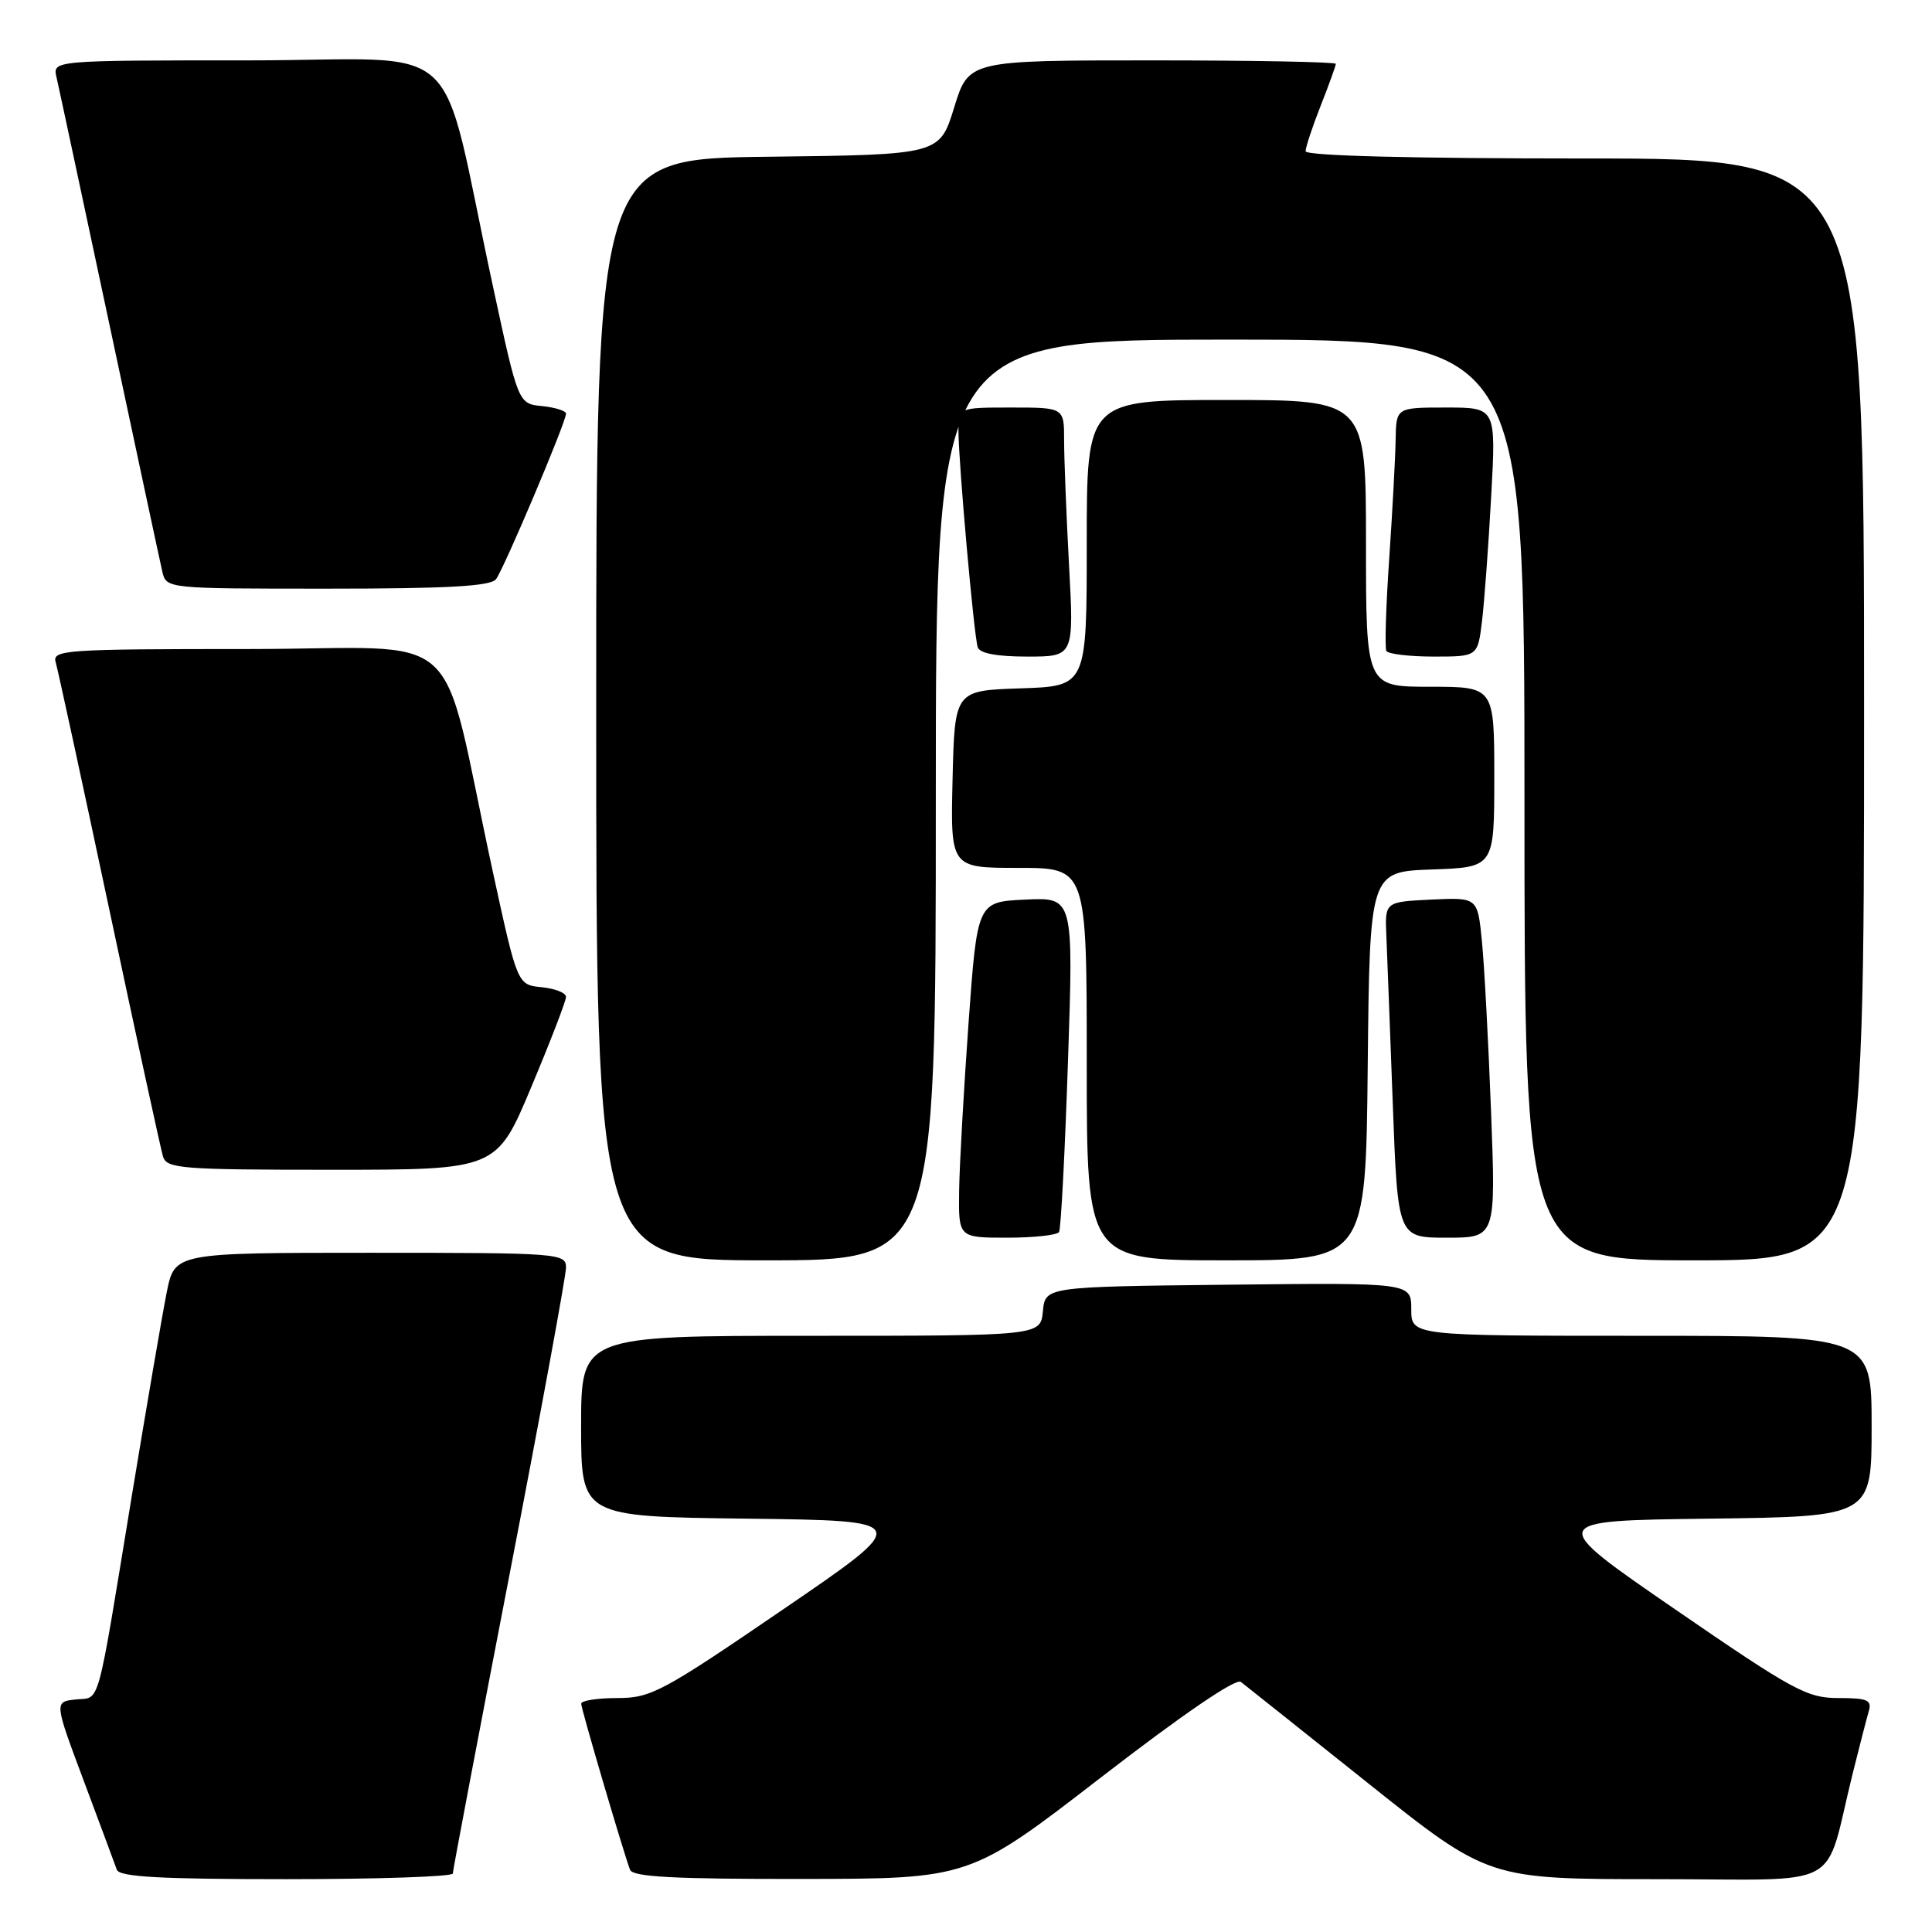 <?xml version="1.0" encoding="UTF-8" standalone="no"?>
<!DOCTYPE svg PUBLIC "-//W3C//DTD SVG 1.1//EN" "http://www.w3.org/Graphics/SVG/1.1/DTD/svg11.dtd" >
<svg xmlns="http://www.w3.org/2000/svg" xmlns:xlink="http://www.w3.org/1999/xlink" version="1.1" viewBox="0 0 256 256">
 <g >
 <path fill="currentColor"
d=" M 60.00 248.25 C 60.00 247.84 63.38 230.04 67.50 208.71 C 71.63 187.37 75.00 169.03 75.00 167.96 C 75.00 166.07 74.14 166.00 49.07 166.00 C 23.14 166.00 23.14 166.00 22.09 171.25 C 21.51 174.14 19.45 186.18 17.50 198.00 C 12.71 227.17 13.35 224.83 10.02 225.19 C 7.18 225.50 7.18 225.50 11.11 236.00 C 13.27 241.78 15.24 247.06 15.48 247.75 C 15.83 248.70 21.25 249.00 37.97 249.00 C 50.09 249.00 60.00 248.66 60.00 248.25 Z  M 145.92 235.49 C 156.68 227.18 163.75 222.35 164.42 222.86 C 165.01 223.32 172.64 229.39 181.36 236.35 C 197.22 249.00 197.22 249.00 219.57 249.00 C 244.84 249.00 241.58 250.76 245.49 235.00 C 246.38 231.43 247.34 227.71 247.62 226.75 C 248.06 225.26 247.45 225.00 243.60 225.00 C 239.44 225.00 237.62 224.01 221.97 213.25 C 204.89 201.50 204.89 201.50 226.44 201.23 C 248.00 200.96 248.00 200.96 248.00 188.98 C 248.00 177.00 248.00 177.00 217.50 177.00 C 187.00 177.00 187.00 177.00 187.00 173.48 C 187.00 169.96 187.00 169.96 162.75 170.23 C 138.50 170.50 138.50 170.50 138.19 173.75 C 137.87 177.00 137.87 177.00 107.44 177.00 C 77.00 177.00 77.00 177.00 77.00 188.98 C 77.00 200.96 77.00 200.96 98.98 201.23 C 120.97 201.50 120.97 201.50 103.77 213.25 C 87.72 224.22 86.26 225.00 81.79 225.00 C 79.16 225.00 77.01 225.34 77.01 225.75 C 77.02 226.46 82.50 245.09 83.48 247.75 C 83.83 248.70 89.29 248.99 106.22 248.97 C 128.50 248.95 128.50 248.95 145.92 235.49 Z  M 124.00 106.00 C 124.00 45.00 124.00 45.00 163.00 45.00 C 202.00 45.00 202.00 45.00 202.00 106.00 C 202.00 167.00 202.00 167.00 224.50 167.00 C 247.00 167.00 247.00 167.00 247.00 94.00 C 247.00 21.00 247.00 21.00 210.00 21.00 C 186.95 21.00 173.00 20.64 173.00 20.04 C 173.00 19.51 173.90 16.79 175.00 14.00 C 176.10 11.21 177.00 8.72 177.00 8.46 C 177.00 8.21 166.05 8.00 152.68 8.00 C 128.35 8.00 128.35 8.00 126.43 14.25 C 124.50 20.50 124.50 20.50 101.75 20.77 C 79.00 21.04 79.00 21.04 79.00 94.02 C 79.00 167.00 79.00 167.00 101.50 167.00 C 124.00 167.00 124.00 167.00 124.00 106.00 Z  M 181.23 141.25 C 181.50 115.50 181.50 115.50 189.75 115.21 C 198.00 114.92 198.00 114.92 198.00 102.96 C 198.00 91.00 198.00 91.00 189.50 91.00 C 181.00 91.00 181.00 91.00 181.00 72.00 C 181.00 53.00 181.00 53.00 162.50 53.00 C 144.00 53.00 144.00 53.00 144.00 71.96 C 144.00 90.92 144.00 90.92 135.25 91.21 C 126.50 91.50 126.50 91.50 126.22 103.25 C 125.94 115.00 125.94 115.00 134.97 115.00 C 144.00 115.00 144.00 115.00 144.00 141.00 C 144.00 167.00 144.00 167.00 162.48 167.00 C 180.97 167.00 180.97 167.00 181.23 141.25 Z  M 140.33 163.25 C 140.58 162.84 141.11 152.69 141.51 140.70 C 142.25 118.90 142.25 118.90 135.87 119.20 C 129.50 119.50 129.50 119.50 128.34 135.50 C 127.71 144.30 127.14 154.31 127.09 157.75 C 127.00 164.00 127.00 164.00 133.44 164.00 C 136.98 164.00 140.08 163.66 140.33 163.25 Z  M 197.57 147.25 C 197.22 138.04 196.68 127.89 196.36 124.70 C 195.79 118.91 195.79 118.91 189.65 119.20 C 183.50 119.50 183.50 119.50 183.70 124.00 C 183.80 126.47 184.19 136.49 184.55 146.25 C 185.21 164.00 185.21 164.00 191.71 164.00 C 198.21 164.00 198.21 164.00 197.57 147.25 Z  M 70.40 144.03 C 72.93 138.00 75.00 132.63 75.00 132.09 C 75.00 131.56 73.55 130.99 71.78 130.81 C 68.56 130.50 68.56 130.50 65.30 115.50 C 58.05 82.07 62.37 86.00 32.86 86.00 C 8.57 86.00 6.90 86.12 7.38 87.75 C 7.66 88.71 10.86 103.45 14.48 120.50 C 18.10 137.55 21.31 152.29 21.60 153.25 C 22.09 154.85 24.04 155.00 43.97 155.00 C 65.80 155.00 65.80 155.00 70.40 144.03 Z  M 141.65 74.84 C 141.29 68.16 141.00 60.73 141.00 58.34 C 141.00 54.00 141.00 54.00 134.00 54.00 C 127.00 54.00 127.00 54.00 127.00 57.09 C 127.00 61.16 129.04 84.14 129.55 85.75 C 129.80 86.57 132.05 87.00 136.12 87.00 C 142.31 87.00 142.31 87.00 141.65 74.84 Z  M 196.38 82.25 C 196.69 79.64 197.24 72.21 197.59 65.75 C 198.24 54.00 198.24 54.00 191.62 54.00 C 185.00 54.00 185.00 54.00 184.93 58.25 C 184.89 60.59 184.51 67.67 184.08 74.00 C 183.64 80.33 183.48 85.84 183.70 86.25 C 183.93 86.66 186.75 87.00 189.97 87.00 C 195.81 87.00 195.81 87.00 196.38 82.25 Z  M 65.72 76.75 C 66.77 75.38 75.01 55.92 75.00 54.81 C 75.00 54.44 73.58 53.99 71.84 53.81 C 68.67 53.50 68.67 53.50 65.33 38.00 C 57.98 3.99 62.32 8.00 32.88 8.00 C 6.96 8.00 6.96 8.00 7.49 10.25 C 7.78 11.49 10.93 26.23 14.50 43.00 C 18.07 59.77 21.22 74.51 21.51 75.75 C 22.04 78.00 22.07 78.00 43.40 78.00 C 59.30 78.00 65.00 77.68 65.72 76.75 Z "/>
</g>
</svg>